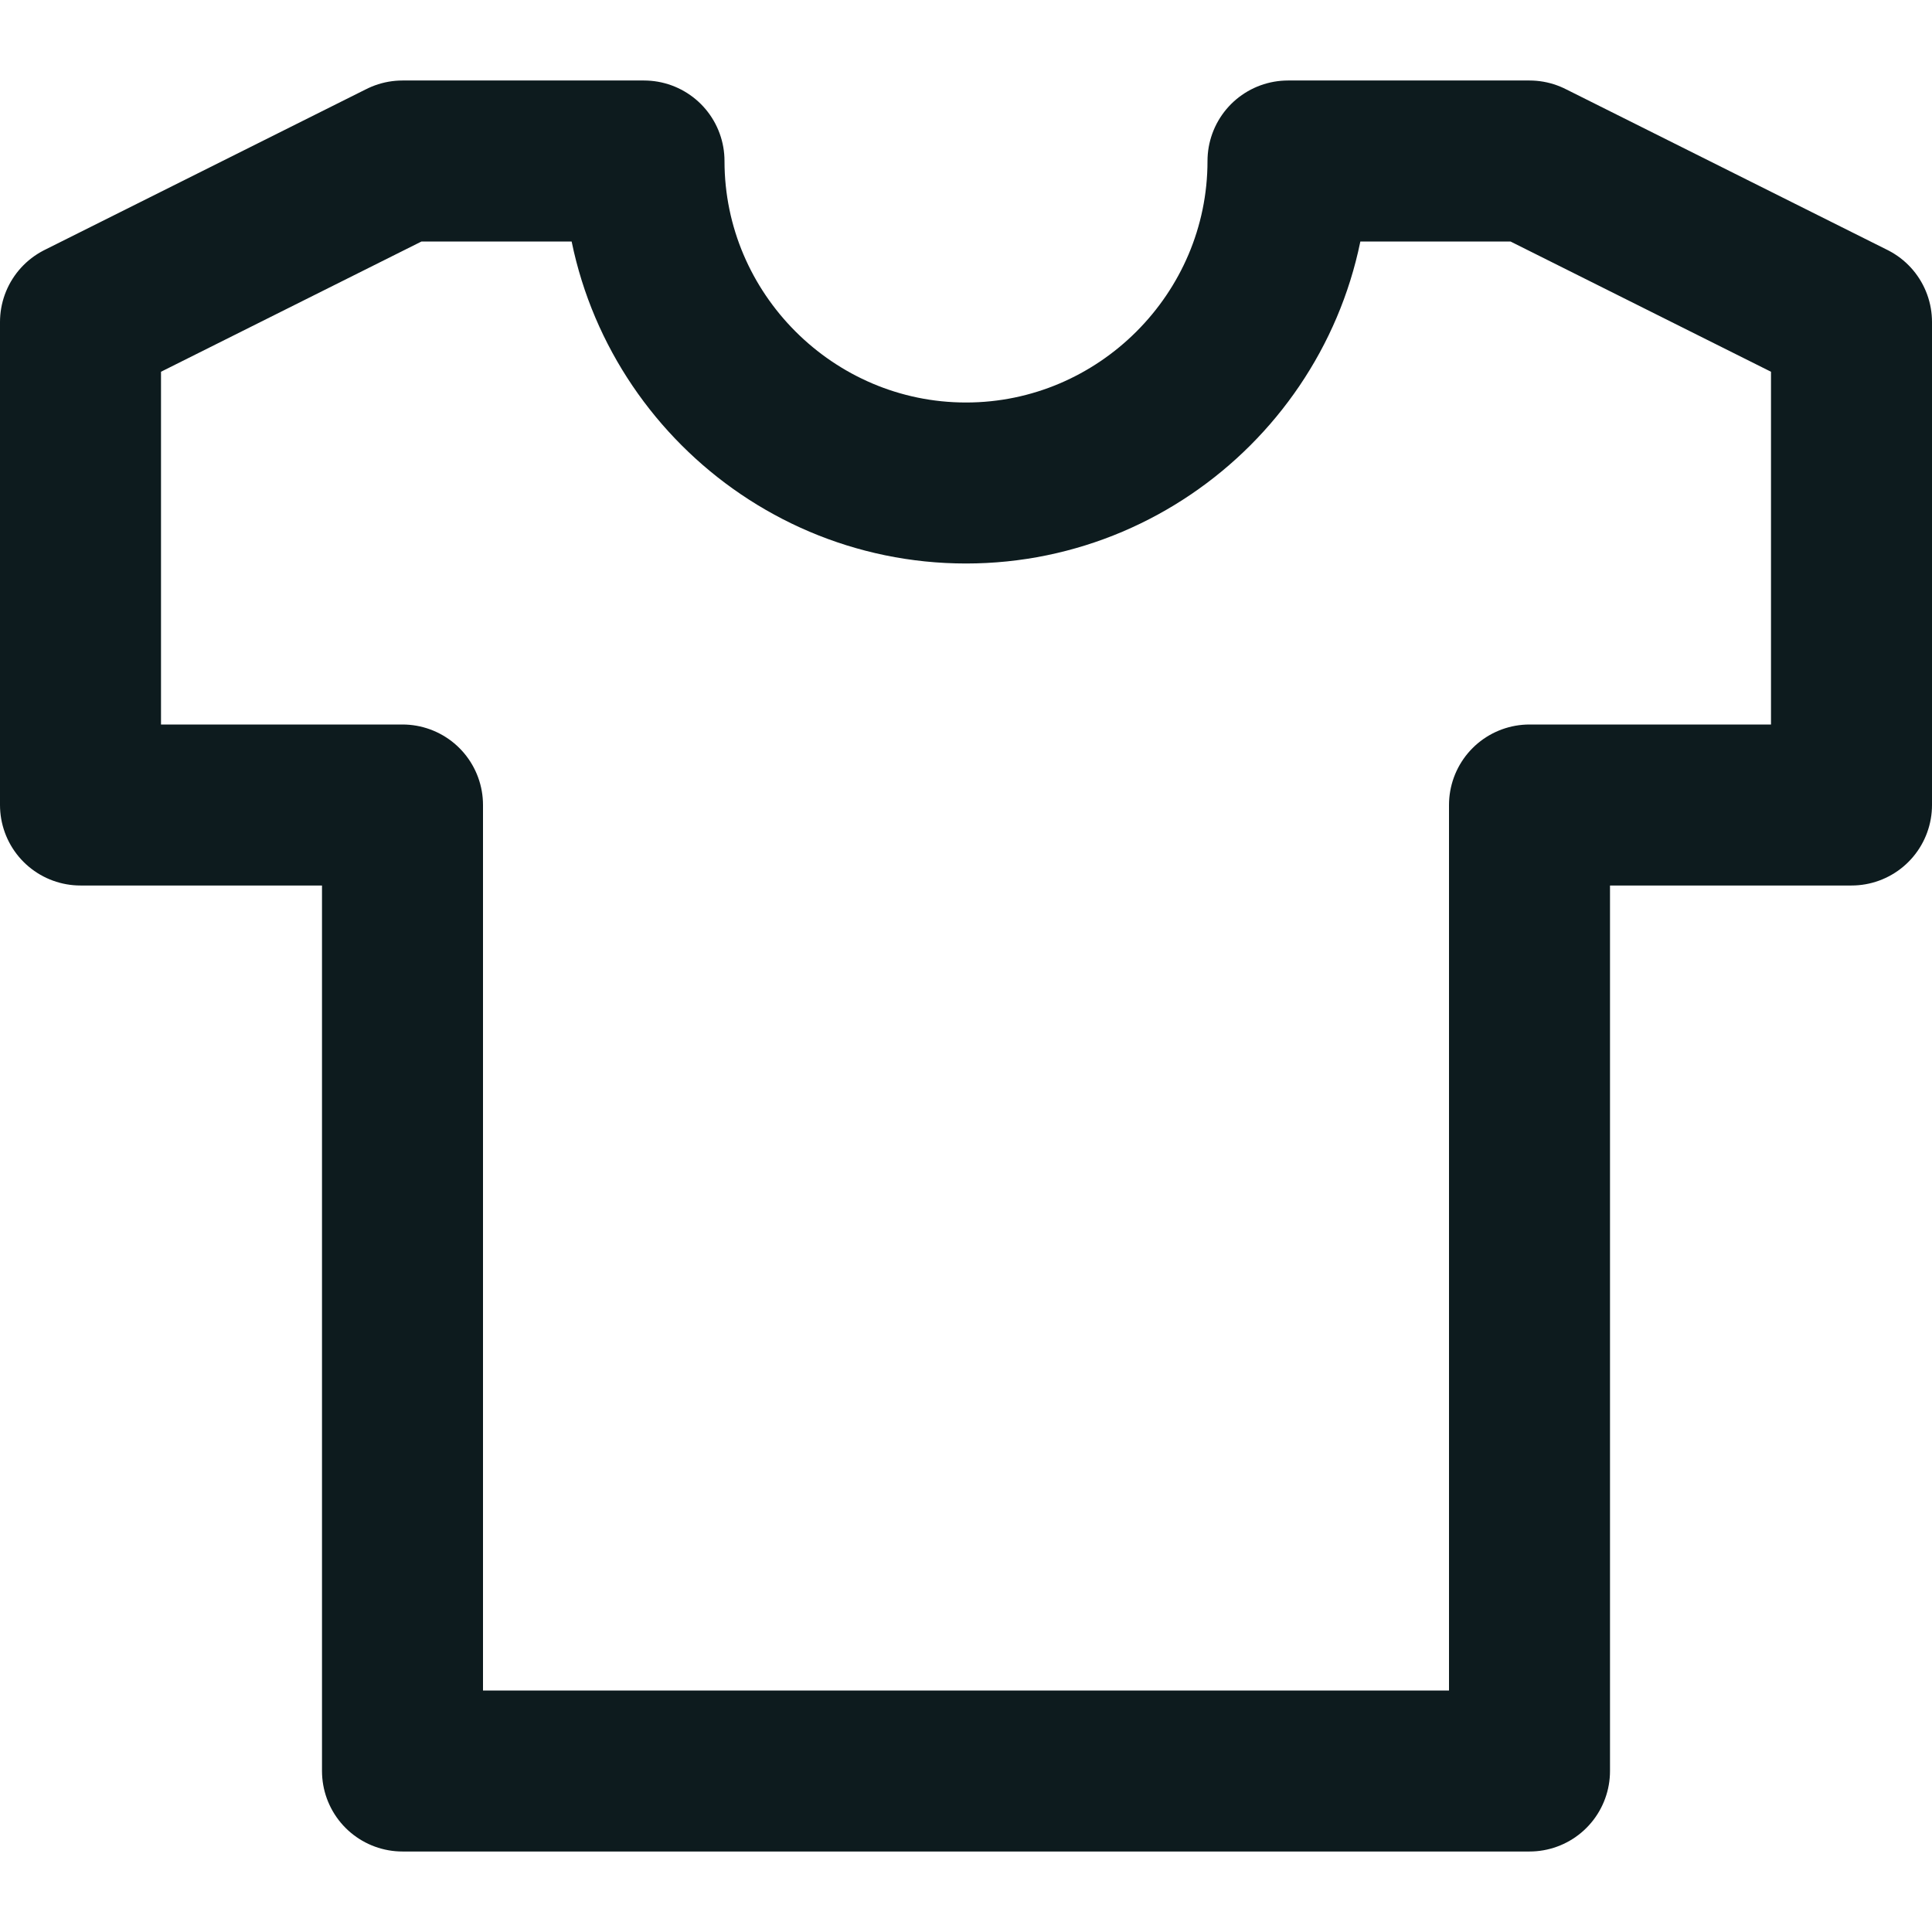 <svg width="24" height="24" viewBox="0 0 24 24" fill="none" xmlns="http://www.w3.org/2000/svg">
  <path d="M16 2C16 4.2 14.2 6 12 6C9.8 6 8 4.2 8 2H5L1 4V10H5V22H19V10H23V4L19 2H16Z" stroke="#0D1B1E" stroke-width="2" stroke-linecap="round" stroke-linejoin="round"/>
  </svg>
  